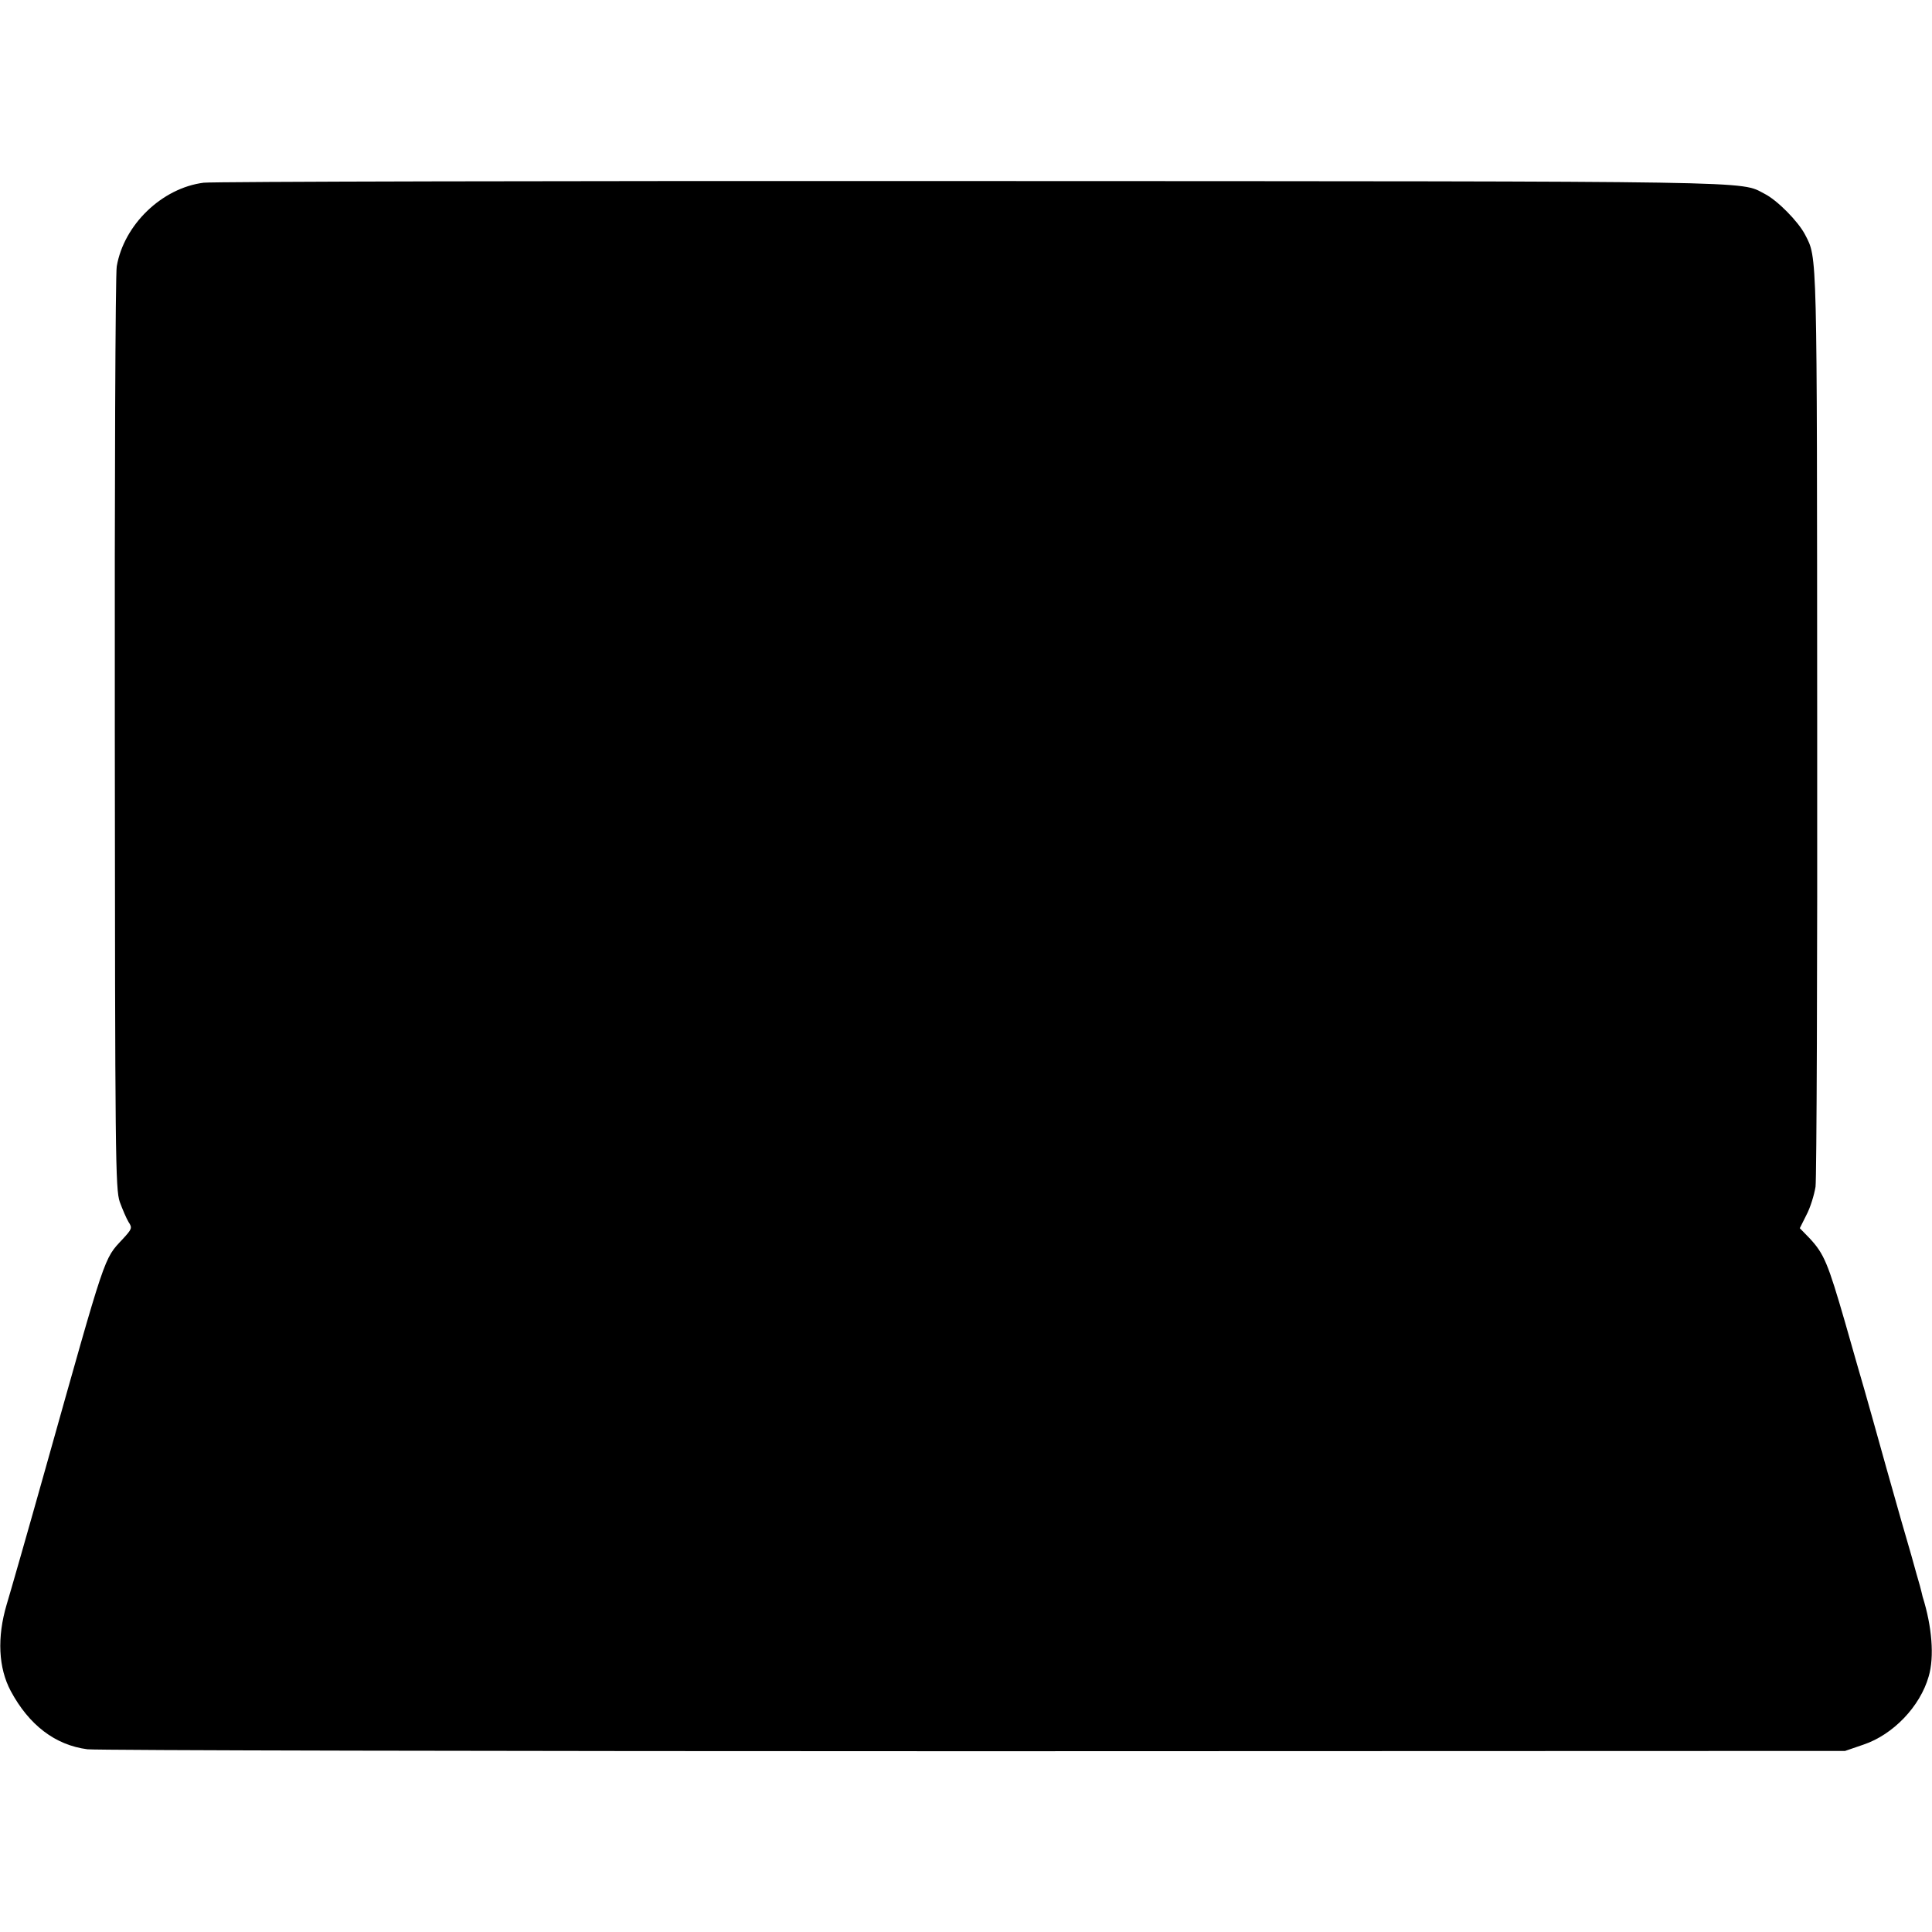<?xml version="1.0" standalone="no"?>
<!DOCTYPE svg PUBLIC "-//W3C//DTD SVG 20010904//EN"
 "http://www.w3.org/TR/2001/REC-SVG-20010904/DTD/svg10.dtd">
<svg version="1.0" xmlns="http://www.w3.org/2000/svg"
 width="700pt" height="700pt" viewBox="0 0 700 700"
 preserveAspectRatio="xMidYMid meet">
<g transform="translate(0,700) scale(0.1,-0.1)"
fill="#000000" stroke="none">
<path d="M738 6338 c-151 -19 -289 -152 -315 -303 -5 -27 -8 -790 -7 -1695 1
-1538 2 -1648 18 -1695 10 -27 24 -60 32 -73 14 -21 12 -25 -21 -61 -70 -75
-59 -45 -280 -831 -64 -228 -128 -451 -141 -494 -35 -118 -30 -229 15 -313 66
-123 161 -196 278 -211 32 -4 1478 -7 3213 -7 l3155 1 67 23 c107 36 205 138
236 247 21 71 12 181 -22 289 -1 6 -6 24 -10 40 -5 17 -19 66 -31 110 -13 44
-54 186 -90 315 -36 129 -72 258 -80 285 -8 28 -40 137 -70 244 -62 214 -76
248 -128 304 l-36 37 24 48 c14 26 28 72 33 102 4 30 7 791 6 1690 -1 1719 1
1673 -44 1760 -25 48 -101 125 -147 148 -91 47 27 45 -2863 46 -1505 1 -2761
-2 -2792 -6z"/>
</g>
</svg>
